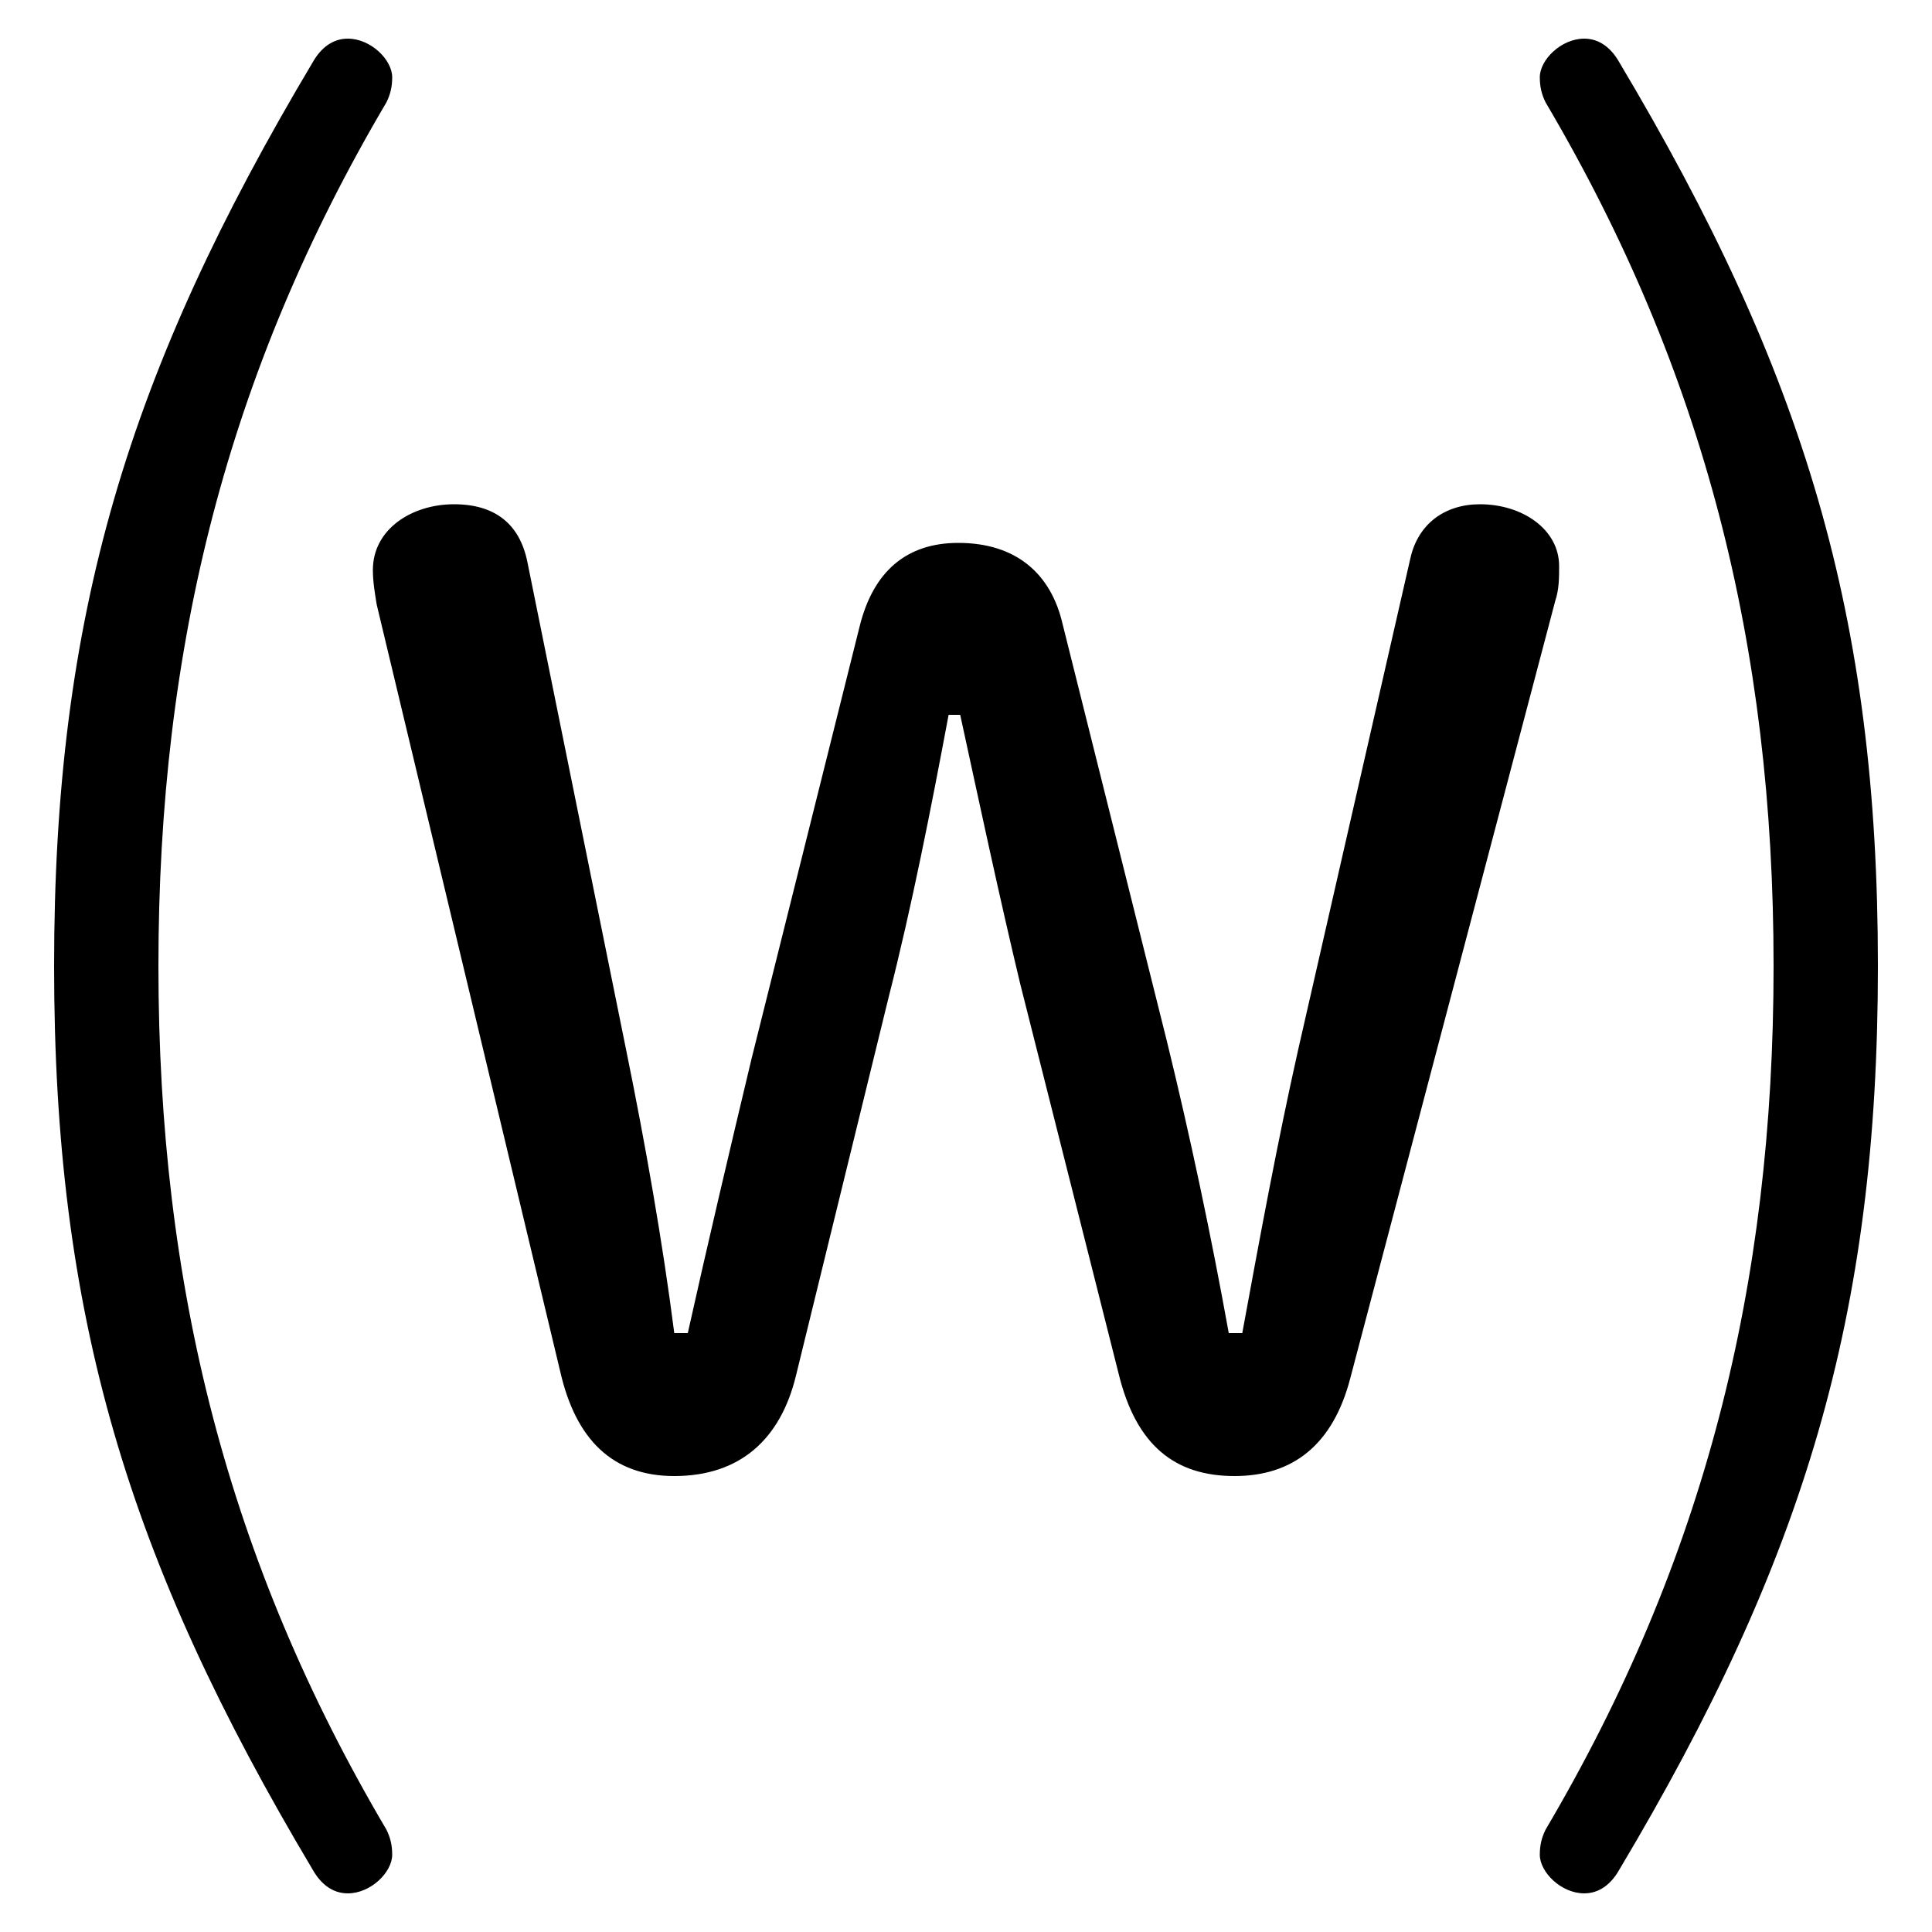 <svg xmlns="http://www.w3.org/2000/svg" viewBox="0 -44.0 50.0 50.0">
    <rect x="0" y="-44.0" width="50.0" height="50.0" fill="#808080" stroke="none"/>
    <g transform="scale(1, -1)">
        <!-- ボディの枠 -->
        <rect x="0" y="-6.0" width="50.0" height="50.0"
            stroke="white" fill="white"/>
        <!-- グリフ座標系の原点 -->
        <circle cx="0" cy="0" r="5" fill="white"/>
        <!-- グリフのアウトライン -->
        <g style="fill:black;stroke:#000000;stroke-width:0;stroke-linecap:round;stroke-linejoin:round;">
        <path d="M 1.4 19.0 C 1.4 9.95 3.3 3.65 8.1 -4.4 C 8.3 -4.75 8.6 -5.0 9.0 -5.0 C 9.6 -5.0 10.15 -4.45 10.15 -4.0 C 10.15 -3.75 10.1 -3.55 10.0 -3.35 C 5.9 3.6 4.1 10.7 4.1 19.0 C 4.1 27.3 5.9 34.4 10.0 41.35 C 10.1 41.55 10.15 41.75 10.15 42.0 C 10.15 42.45 9.6 43.0 9.0 43.0 C 8.6 43.0 8.3 42.75 8.1 42.4 C 3.3 34.35 1.4 28.05 1.4 19.0 Z M 48.6 19.0 C 48.6 28.05 46.7 34.35 41.9 42.4 C 41.7 42.75 41.4 43.0 41.0 43.0 C 40.4 43.0 39.85 42.45 39.85 42.0 C 39.85 41.75 39.9 41.55 40.0 41.35 C 44.1 34.4 45.9 27.3 45.9 19.0 C 45.9 10.7 44.1 3.6 40.0 -3.35 C 39.9 -3.55 39.85 -3.75 39.85 -4.0 C 39.85 -4.45 40.4 -5.0 41.0 -5.0 C 41.4 -5.0 41.7 -4.75 41.9 -4.4 C 46.7 3.65 48.6 9.95 48.6 19.0 Z M 23.0 18.2 C 23.6 20.55 24.1 23.1 24.55 25.5 L 24.85 25.5 C 25.35 23.2 25.85 20.85 26.4 18.55 L 28.95 8.45 C 29.4 6.6 30.4 5.8 31.95 5.8 C 33.45 5.8 34.5 6.6 34.95 8.35 L 40.25 28.45 C 40.35 28.75 40.35 29.05 40.35 29.35 C 40.35 30.3 39.4 30.95 38.3 30.95 C 37.4 30.95 36.7 30.45 36.5 29.55 L 33.6 16.85 C 33.05 14.4 32.6 11.95 32.15 9.5 L 31.8 9.5 C 31.35 12.0 30.8 14.6 30.2 17.05 L 27.5 27.85 C 27.2 29.15 26.3 29.95 24.8 29.95 C 23.45 29.95 22.6 29.2 22.25 27.8 L 19.45 16.6 C 18.9 14.3 18.3 11.75 17.8 9.5 L 17.45 9.5 C 17.15 11.85 16.7 14.4 16.2 16.85 L 13.65 29.45 C 13.45 30.45 12.8 30.95 11.75 30.95 C 10.65 30.95 9.65 30.3 9.65 29.25 C 9.65 28.95 9.7 28.65 9.75 28.35 L 14.5 8.5 C 14.9 6.75 15.85 5.8 17.45 5.8 C 19.15 5.8 20.2 6.75 20.6 8.4 Z"/>
    </g>
    </g>
</svg>
